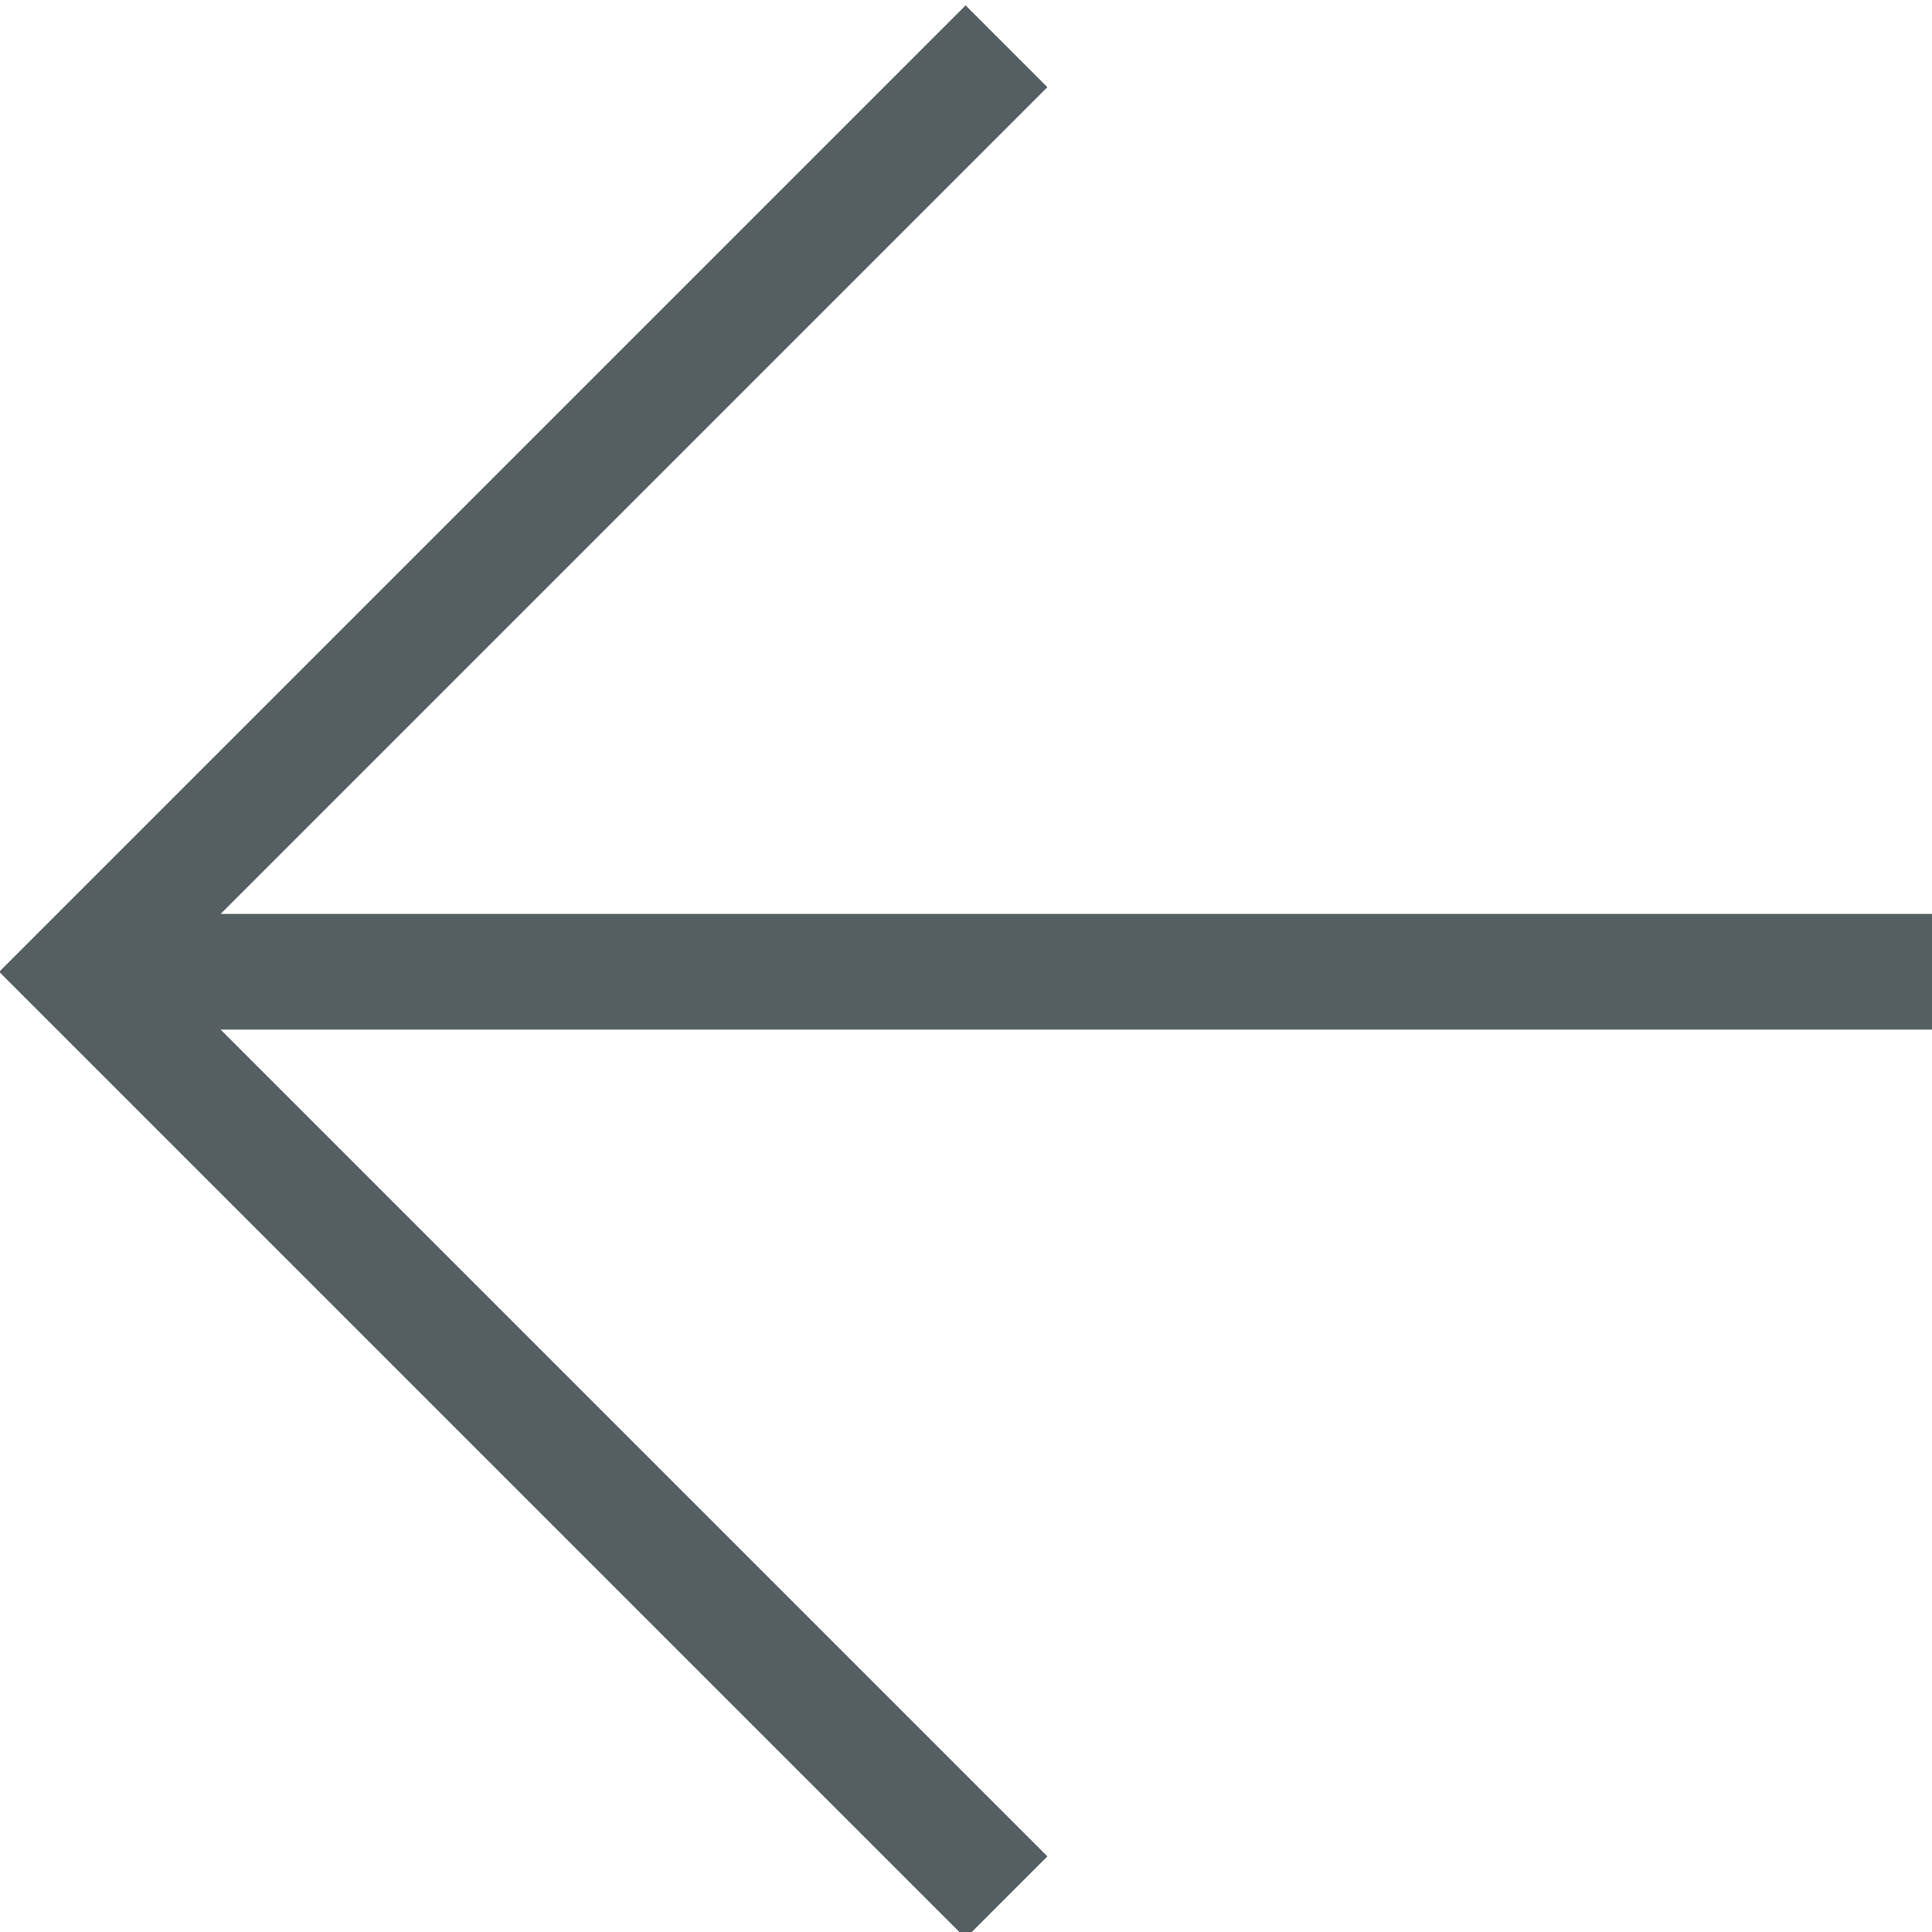 <?xml version="1.0" encoding="utf-8"?>
<!-- Generator: Adobe Illustrator 22.1.0, SVG Export Plug-In . SVG Version: 6.00 Build 0)  -->
<svg version="1.1" id="Calque_1" xmlns="http://www.w3.org/2000/svg" xmlns:xlink="http://www.w3.org/1999/xlink" x="0px" y="0px"
	 viewBox="0 0 16.7 16.7" style="enable-background:new 0 0 16.7 16.7;" xml:space="preserve">
<style type="text/css">
	.st0{fill:none;stroke:#555F61;stroke-miterlimit:10;}
</style>
<g>
	<polyline class="st0" points="8.7,0.4 0.7,8.4 8.7,16.4 	"/>
	<line class="st0" x1="0.7" y1="8.4" x2="16.7" y2="8.4"/>
</g>
</svg>
